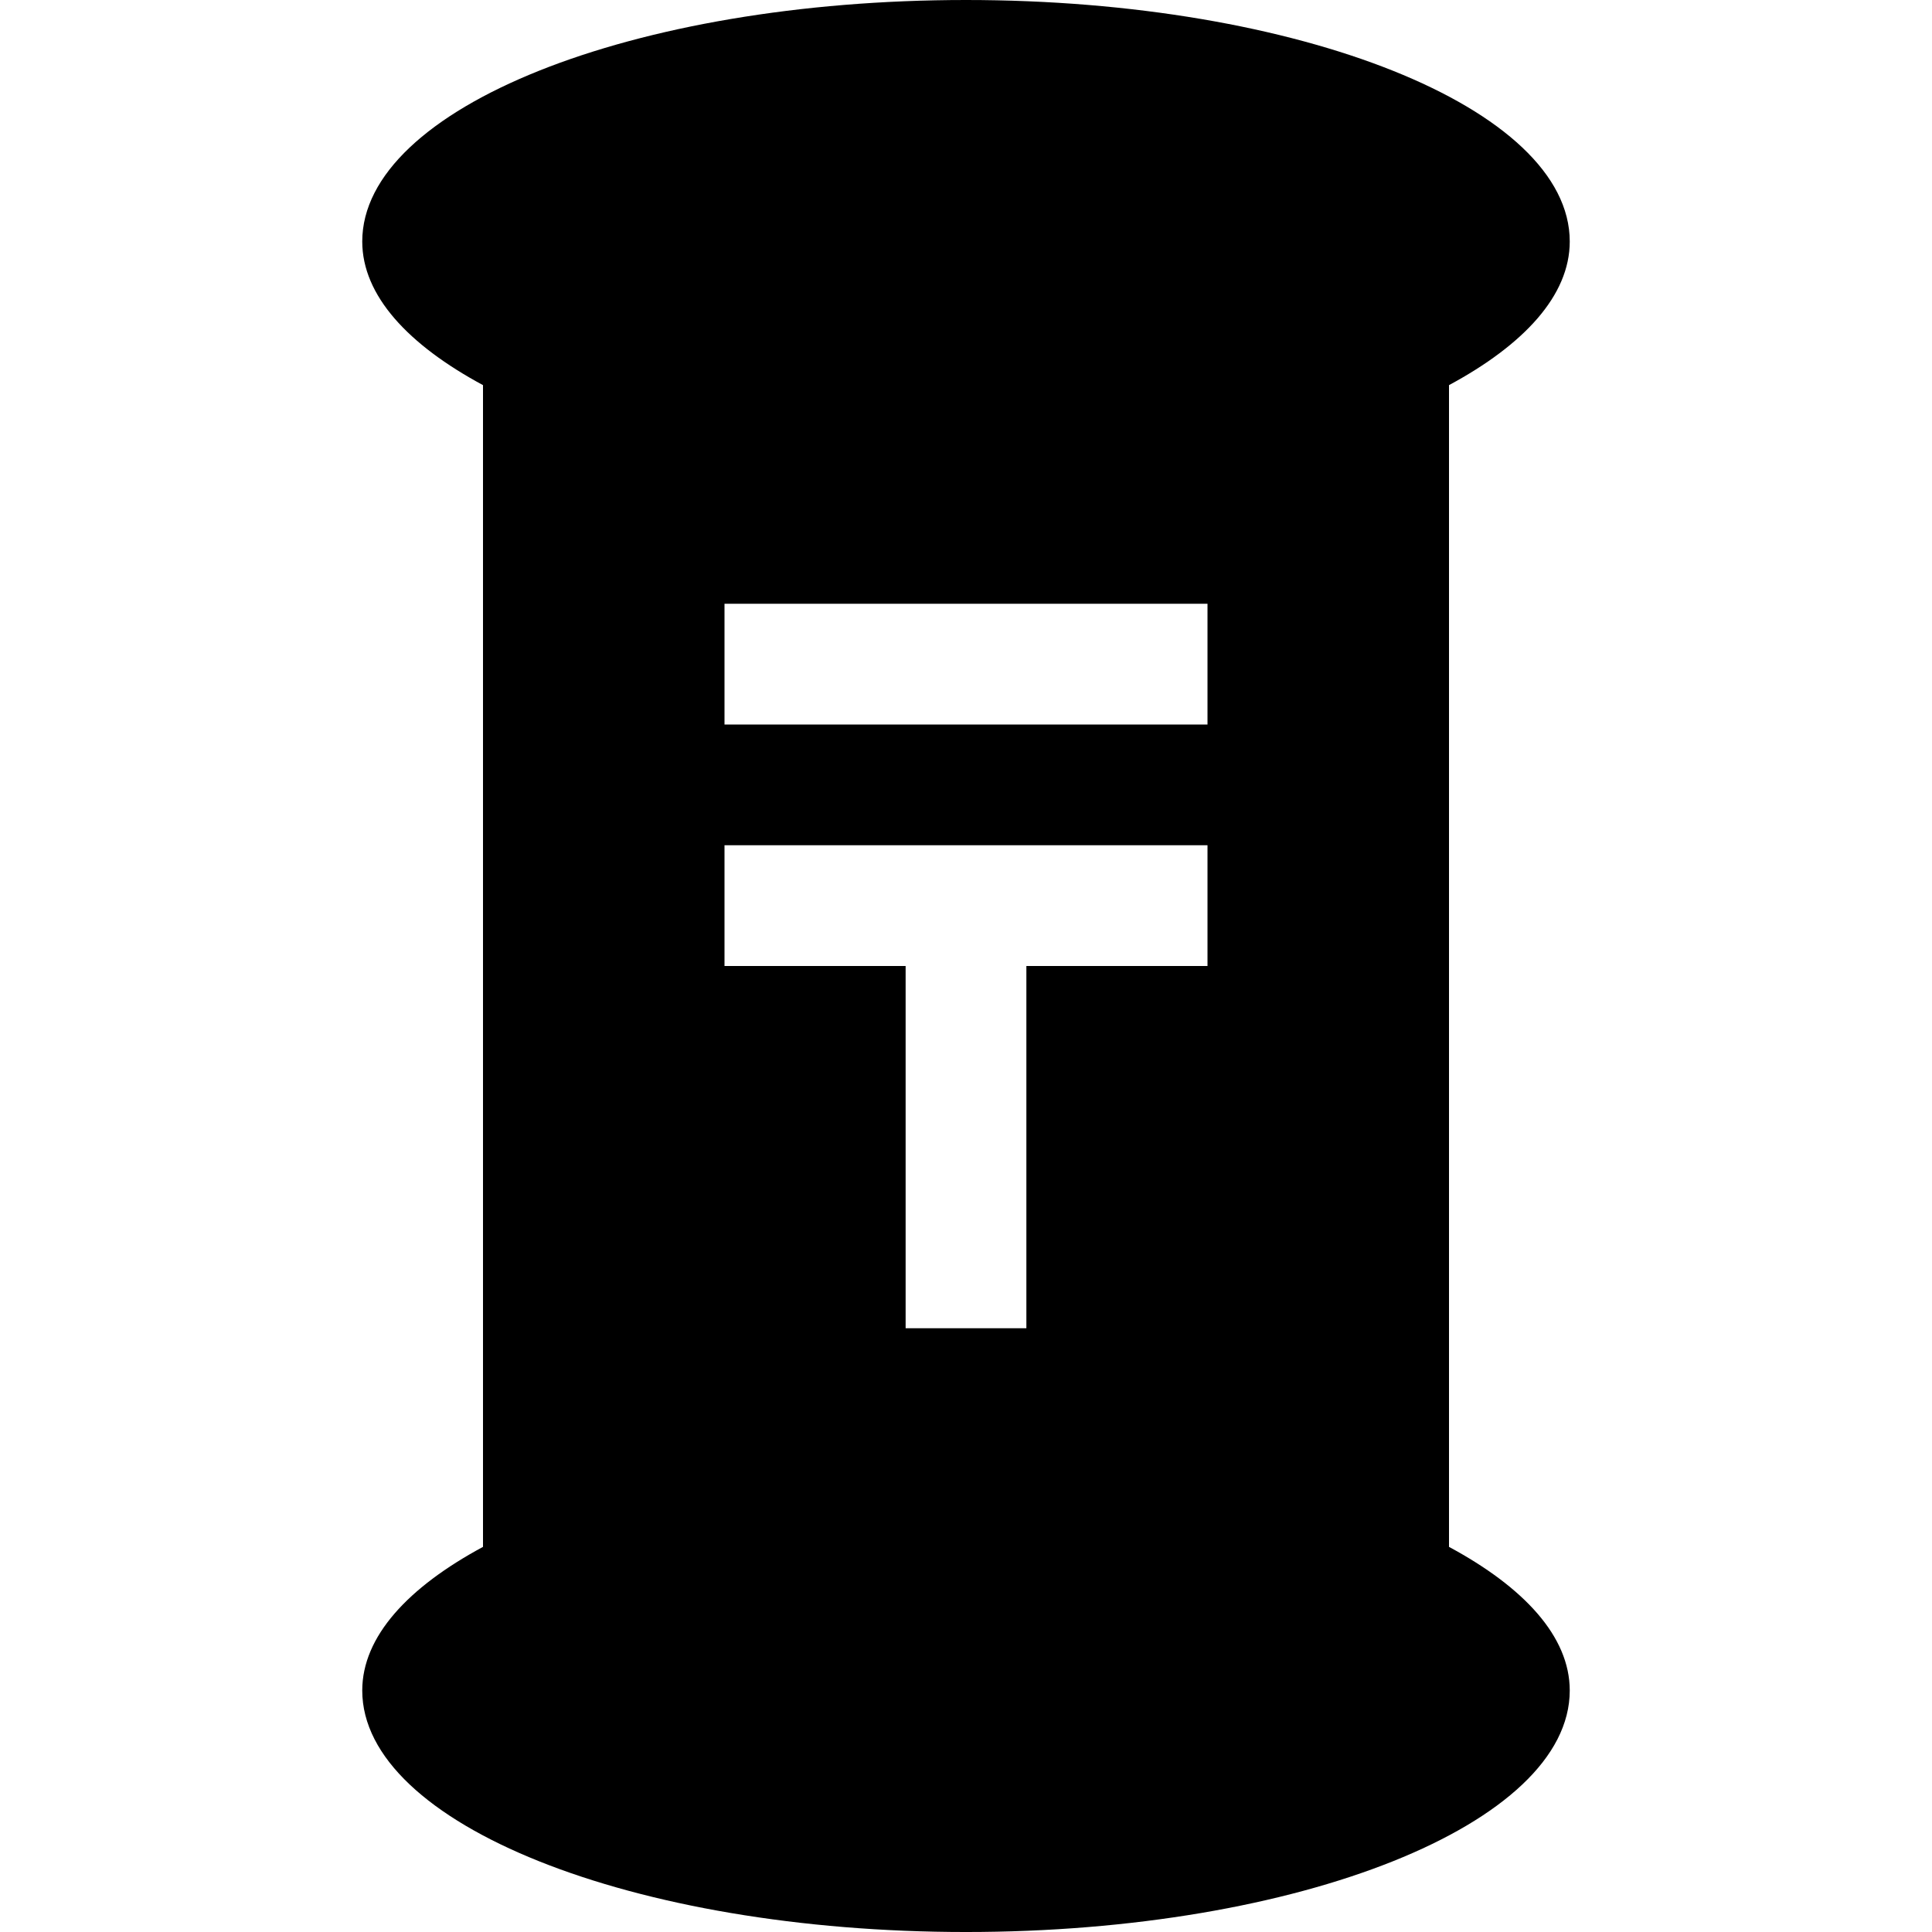 <?xml version="1.0" encoding="iso-8859-1"?>
<!-- Generator: Adobe Illustrator 16.0.0, SVG Export Plug-In . SVG Version: 6.00 Build 0)  -->
<!DOCTYPE svg PUBLIC "-//W3C//DTD SVG 1.1//EN" "http://www.w3.org/Graphics/SVG/1.1/DTD/svg11.dtd">
<svg version="1.1" id="Capa_1" xmlns="http://www.w3.org/2000/svg" xmlns:xlink="http://www.w3.org/1999/xlink" x="0px" y="0px"
	 width="512px" height="512.001px" viewBox="0 0 512 512.001" style="enable-background:new 0 0 512 512.001;" xml:space="preserve"
	>
<g>
	<path d="M384,409.938V102.063c19.844-10.688,32-23.75,32-38.063c0-35.344-71.625-64-160-64S96,28.656,96,64
		c0,14.313,12.156,27.375,32,38.063v307.875c-19.844,10.688-32,23.75-32,38.063c0,35.344,71.625,64,160,64s160-28.656,160-64
		C416,433.688,403.844,420.625,384,409.938z M192,256v-32h128v32h-48v96h-32v-96H192z M192,192v-32h128v32H192z"/>
</g>
<g>
</g>
<g>
</g>
<g>
</g>
<g>
</g>
<g>
</g>
<g>
</g>
<g>
</g>
<g>
</g>
<g>
</g>
<g>
</g>
<g>
</g>
<g>
</g>
<g>
</g>
<g>
</g>
<g>
</g>
</svg>
